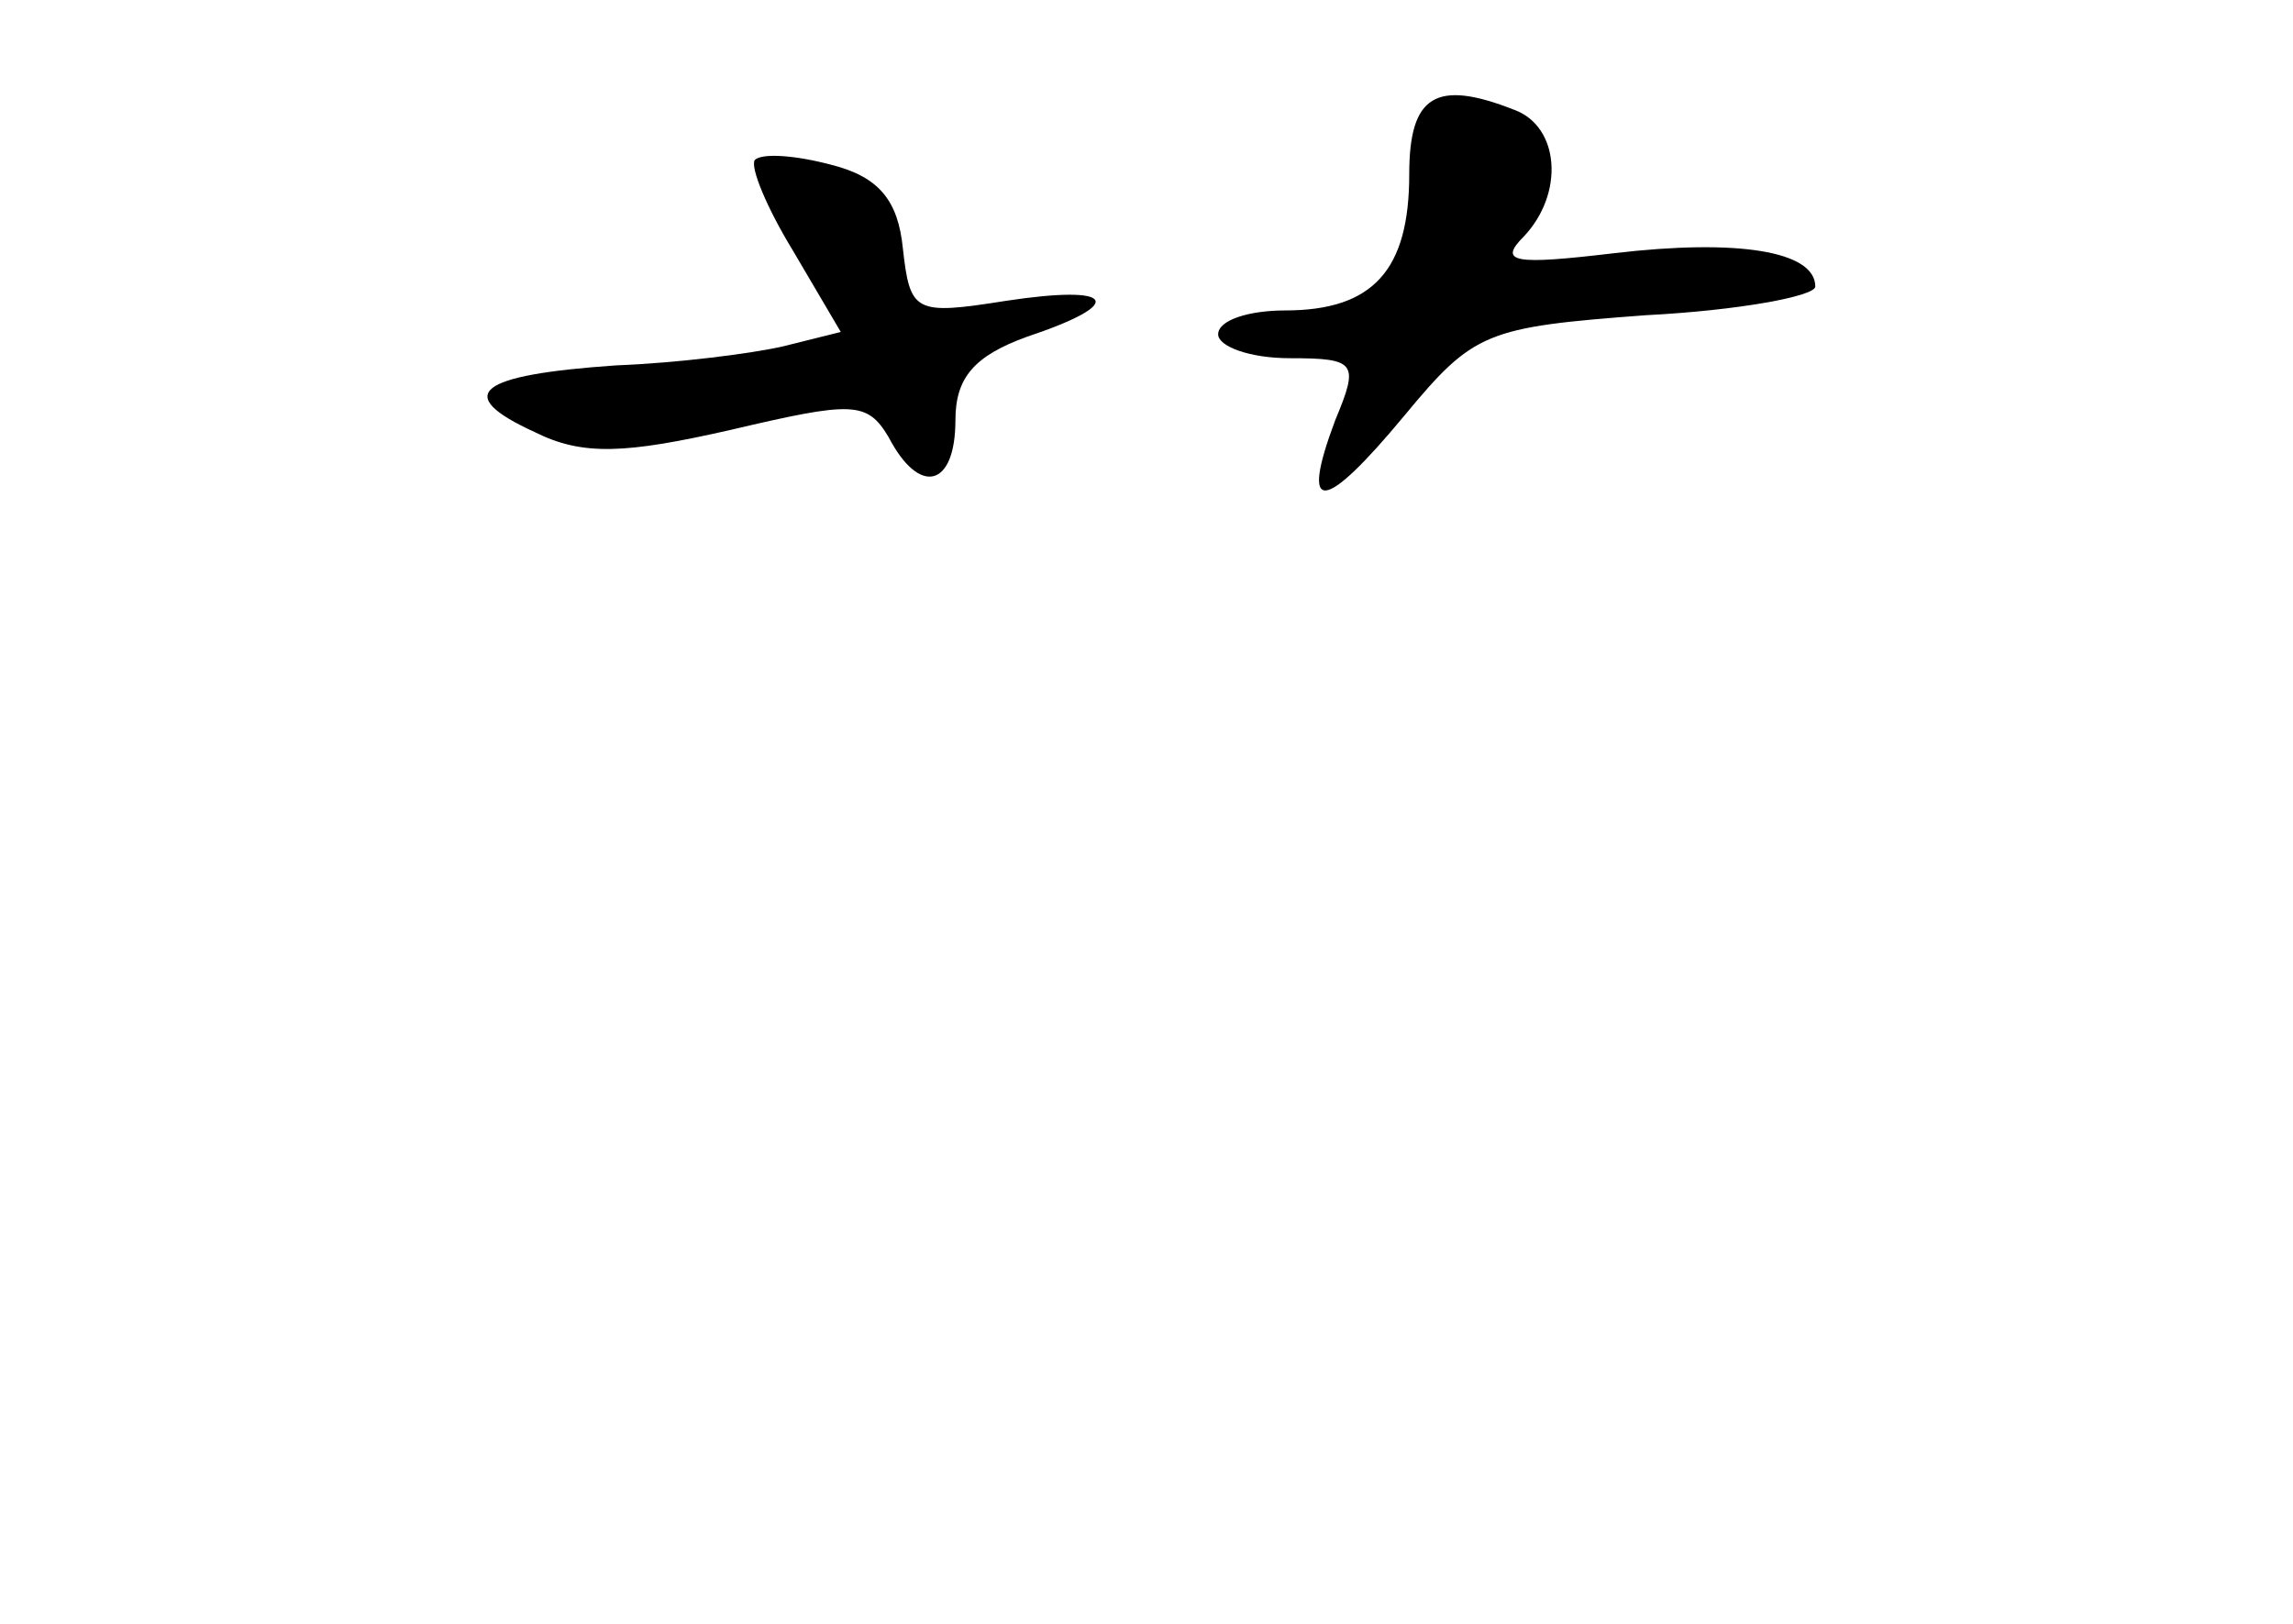 <?xml version="1.0" standalone="no"?>
<!DOCTYPE svg PUBLIC "-//W3C//DTD SVG 20010904//EN"
 "http://www.w3.org/TR/2001/REC-SVG-20010904/DTD/svg10.dtd">
<svg version="1.0" xmlns="http://www.w3.org/2000/svg"
 width="96pt" height="68pt" viewBox="0 0 96 68"
 preserveAspectRatio="xMidYMid meet">
<g transform="translate(0,68) scale(0.1,-0.1)"
fill="#000000" stroke="none">
<path d="M590 607 c0 -40 -15 -57 -52 -57 -15 0 -28 -4 -28 -10 0 -5 13 -10
30 -10 28 0 29 -2 19 -26 -15 -40 -5 -39 29 2 29 35 34 37 101 42 39 2 71 8
71 12 0 15 -33 20 -84 14 -42 -5 -49 -4 -38 7 17 18 15 46 -4 53 -33 13 -44 6
-44 -27z"/>
<path d="M316 613 c-2 -3 5 -20 16 -38 l20 -34 -24 -6 c-13 -3 -44 -7 -70 -8
-58 -4 -69 -12 -34 -28 20 -10 38 -9 82 1 51 12 57 12 66 -3 13 -25 28 -21 28
7 0 18 8 27 30 35 42 14 37 22 -9 15 -38 -6 -40 -5 -43 22 -2 20 -10 30 -30
35 -15 4 -29 5 -32 2z"/>
</g>
</svg>
